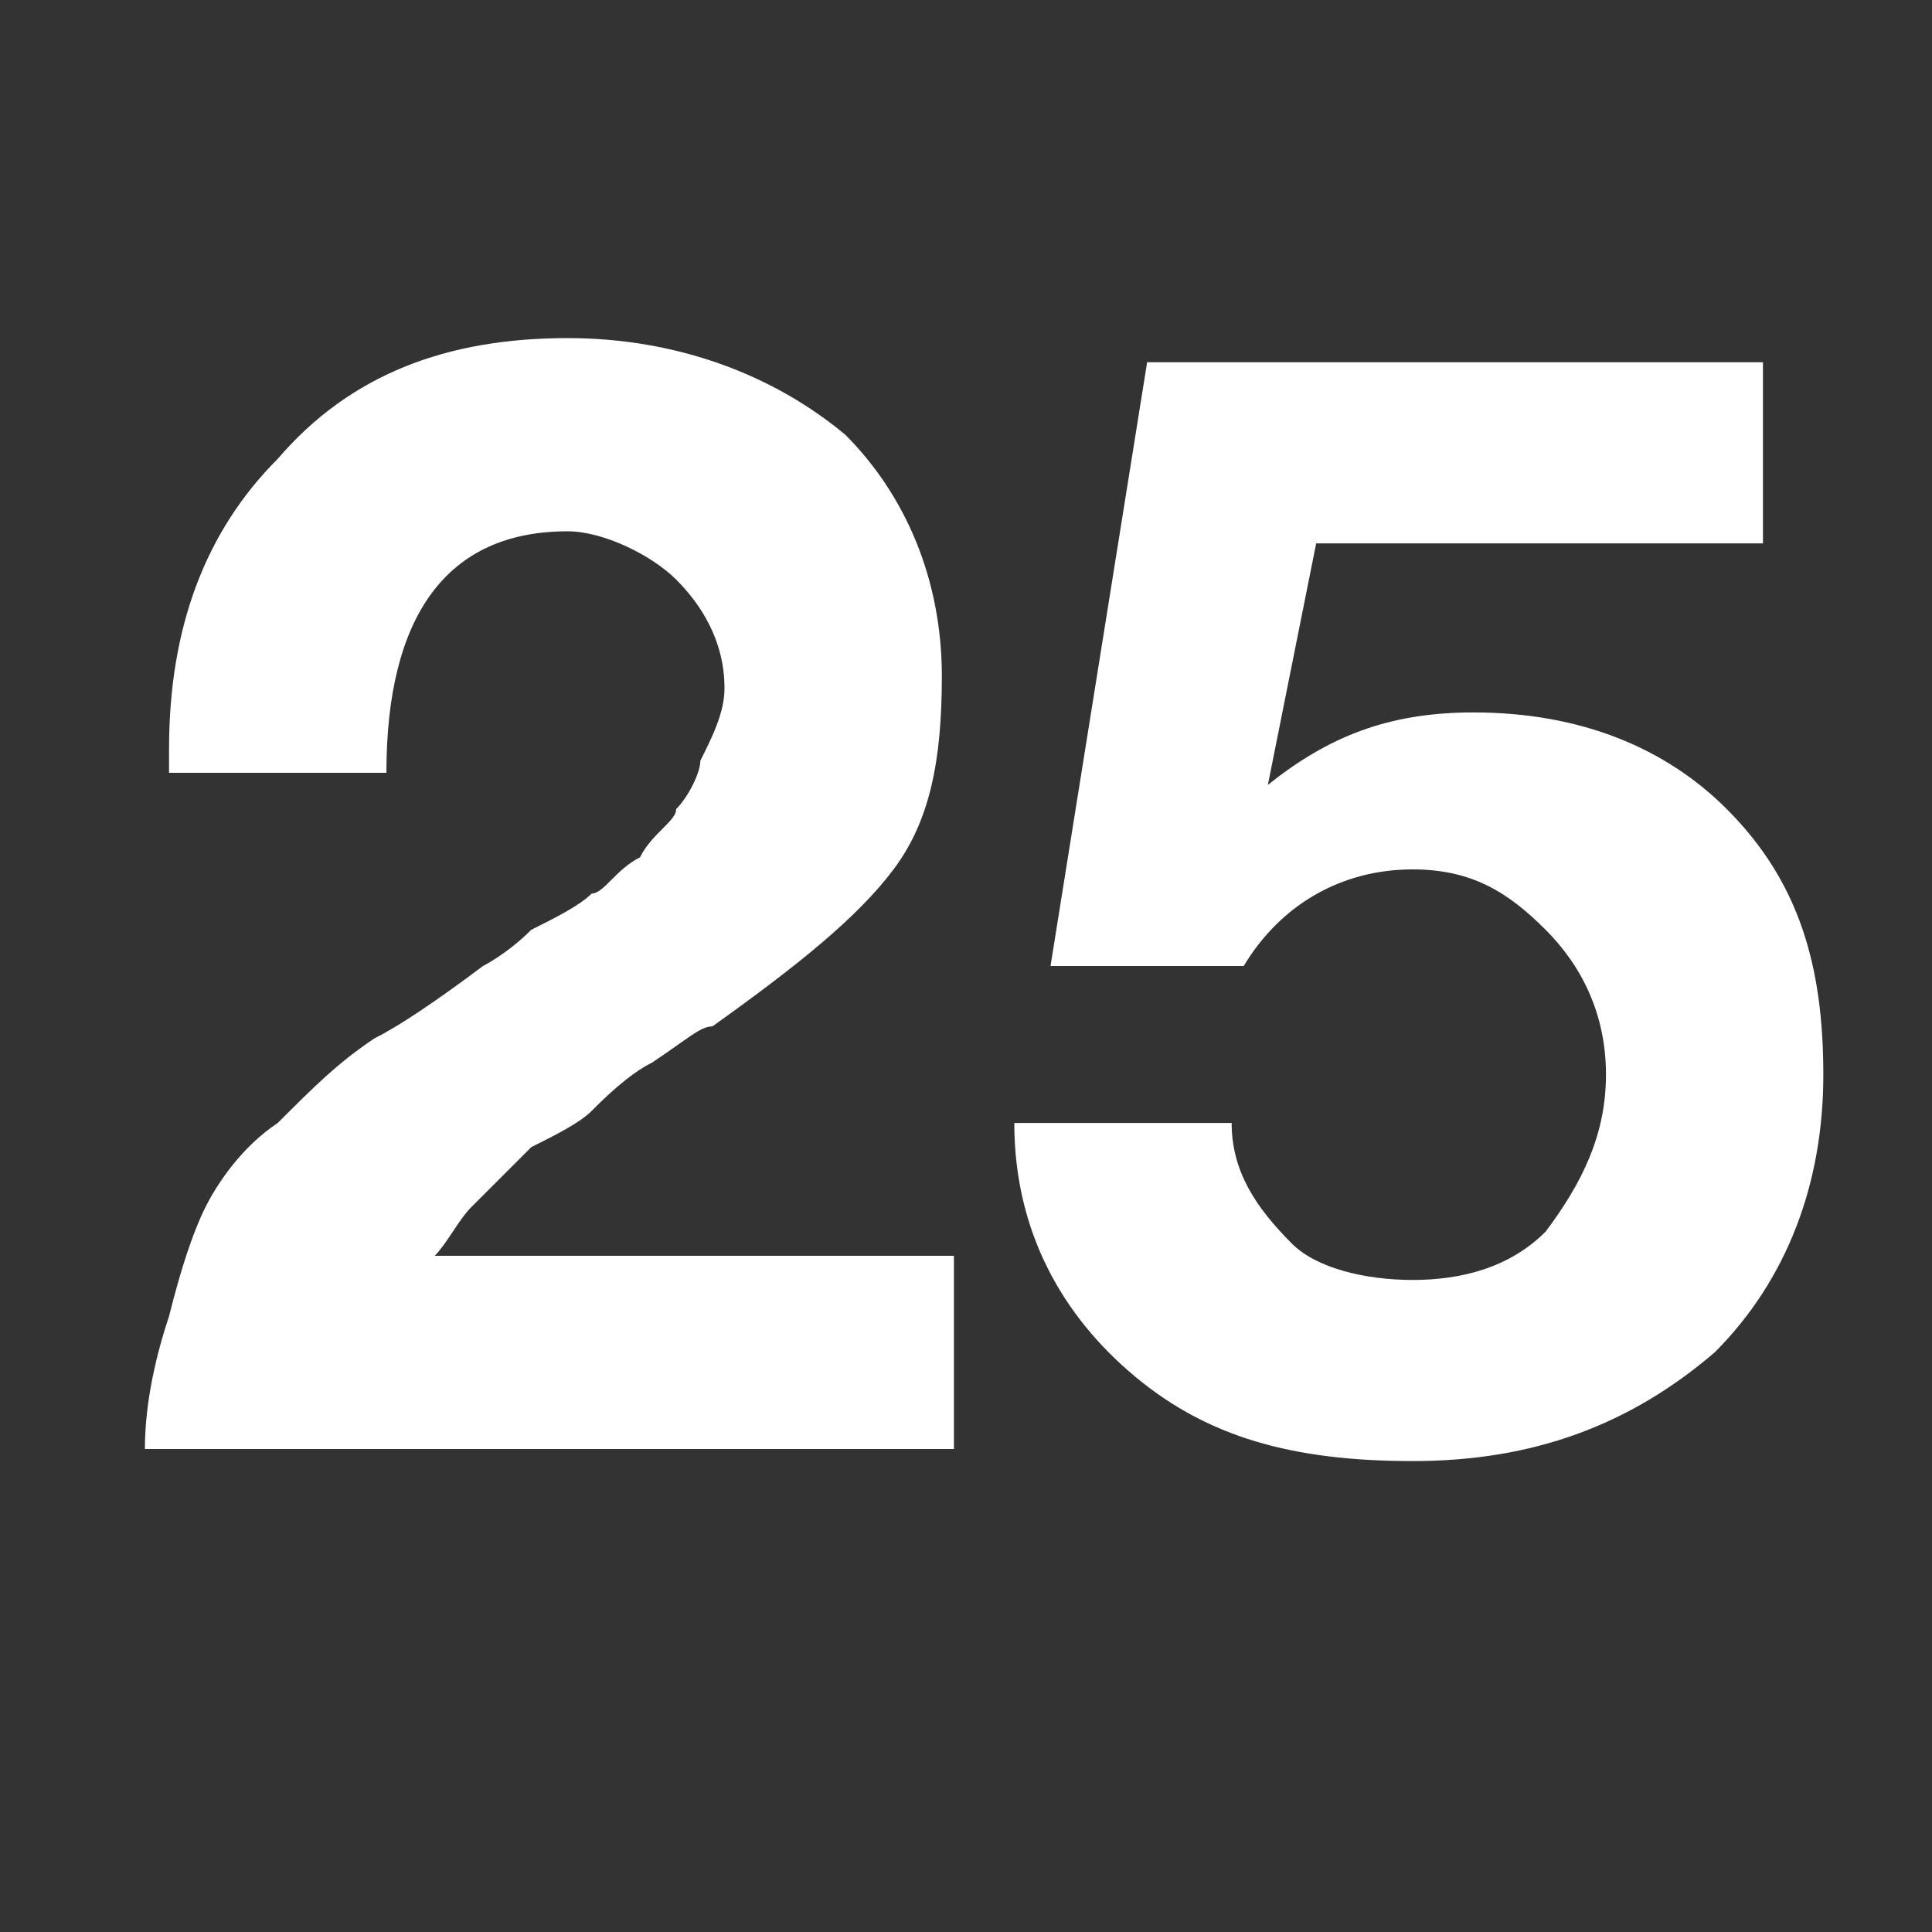 <svg version="1.2" xmlns="http://www.w3.org/2000/svg" viewBox="0 0 16 16" width="16" height="16">
	<rect x="0" y="0" width="16" height="16" fill="#333333" stroke="none"/>
	<title>New Project</title>
	<style>
		.s0 { fill: #ffffff } 
	</style>
	<path id="25" class="s0" aria-label="25"  d="m7.9 10.4h-4.3c0.1-0.1 0.2-0.3 0.3-0.4 0.2-0.2 0.3-0.3 0.5-0.5 0.2-0.1 0.4-0.2 0.5-0.3 0.1-0.1 0.3-0.3 0.5-0.4 0.3-0.2 0.4-0.3 0.5-0.3 0.7-0.5 1.2-0.9 1.5-1.3 0.3-0.4 0.4-0.9 0.4-1.6 0-0.8-0.3-1.5-0.8-2-0.6-0.5-1.4-0.8-2.3-0.8-1 0-1.8 0.3-2.4 1-0.6 0.6-0.9 1.4-0.9 2.4v0.2h1.8c0-1.3 0.5-2 1.5-2 0.3 0 0.7 0.2 0.9 0.4 0.2 0.2 0.4 0.5 0.4 0.9 0 0.2-0.1 0.4-0.2 0.6 0 0.1-0.1 0.3-0.2 0.4 0 0.1-0.2 0.2-0.3 0.4-0.2 0.1-0.3 0.3-0.4 0.3-0.1 0.1-0.3 0.2-0.5 0.3-0.2 0.2-0.4 0.3-0.4 0.3-0.4 0.3-0.7 0.5-0.9 0.6-0.3 0.2-0.5 0.4-0.8 0.7-0.3 0.2-0.5 0.5-0.6 0.7-0.1 0.2-0.2 0.5-0.3 0.9-0.1 0.3-0.2 0.7-0.2 1.1h6.7zm6.7-7.4h-5.1l-0.8 5h1.6c0.3-0.5 0.8-0.8 1.4-0.8 0.5 0 0.8 0.2 1.1 0.5 0.3 0.3 0.5 0.7 0.5 1.2 0 0.5-0.2 0.9-0.5 1.3-0.3 0.3-0.7 0.4-1.1 0.4-0.4 0-0.8-0.1-1-0.3-0.3-0.3-0.5-0.6-0.5-1h-1.8c0 0.9 0.4 1.6 1 2.1 0.6 0.5 1.3 0.7 2.3 0.7 1 0 1.8-0.3 2.5-0.9 0.6-0.6 0.9-1.4 0.9-2.3 0-0.9-0.2-1.6-0.8-2.2-0.5-0.5-1.2-0.8-2.1-0.8-0.7 0-1.2 0.2-1.7 0.6l0.4-2h3.7z"/>
</svg>